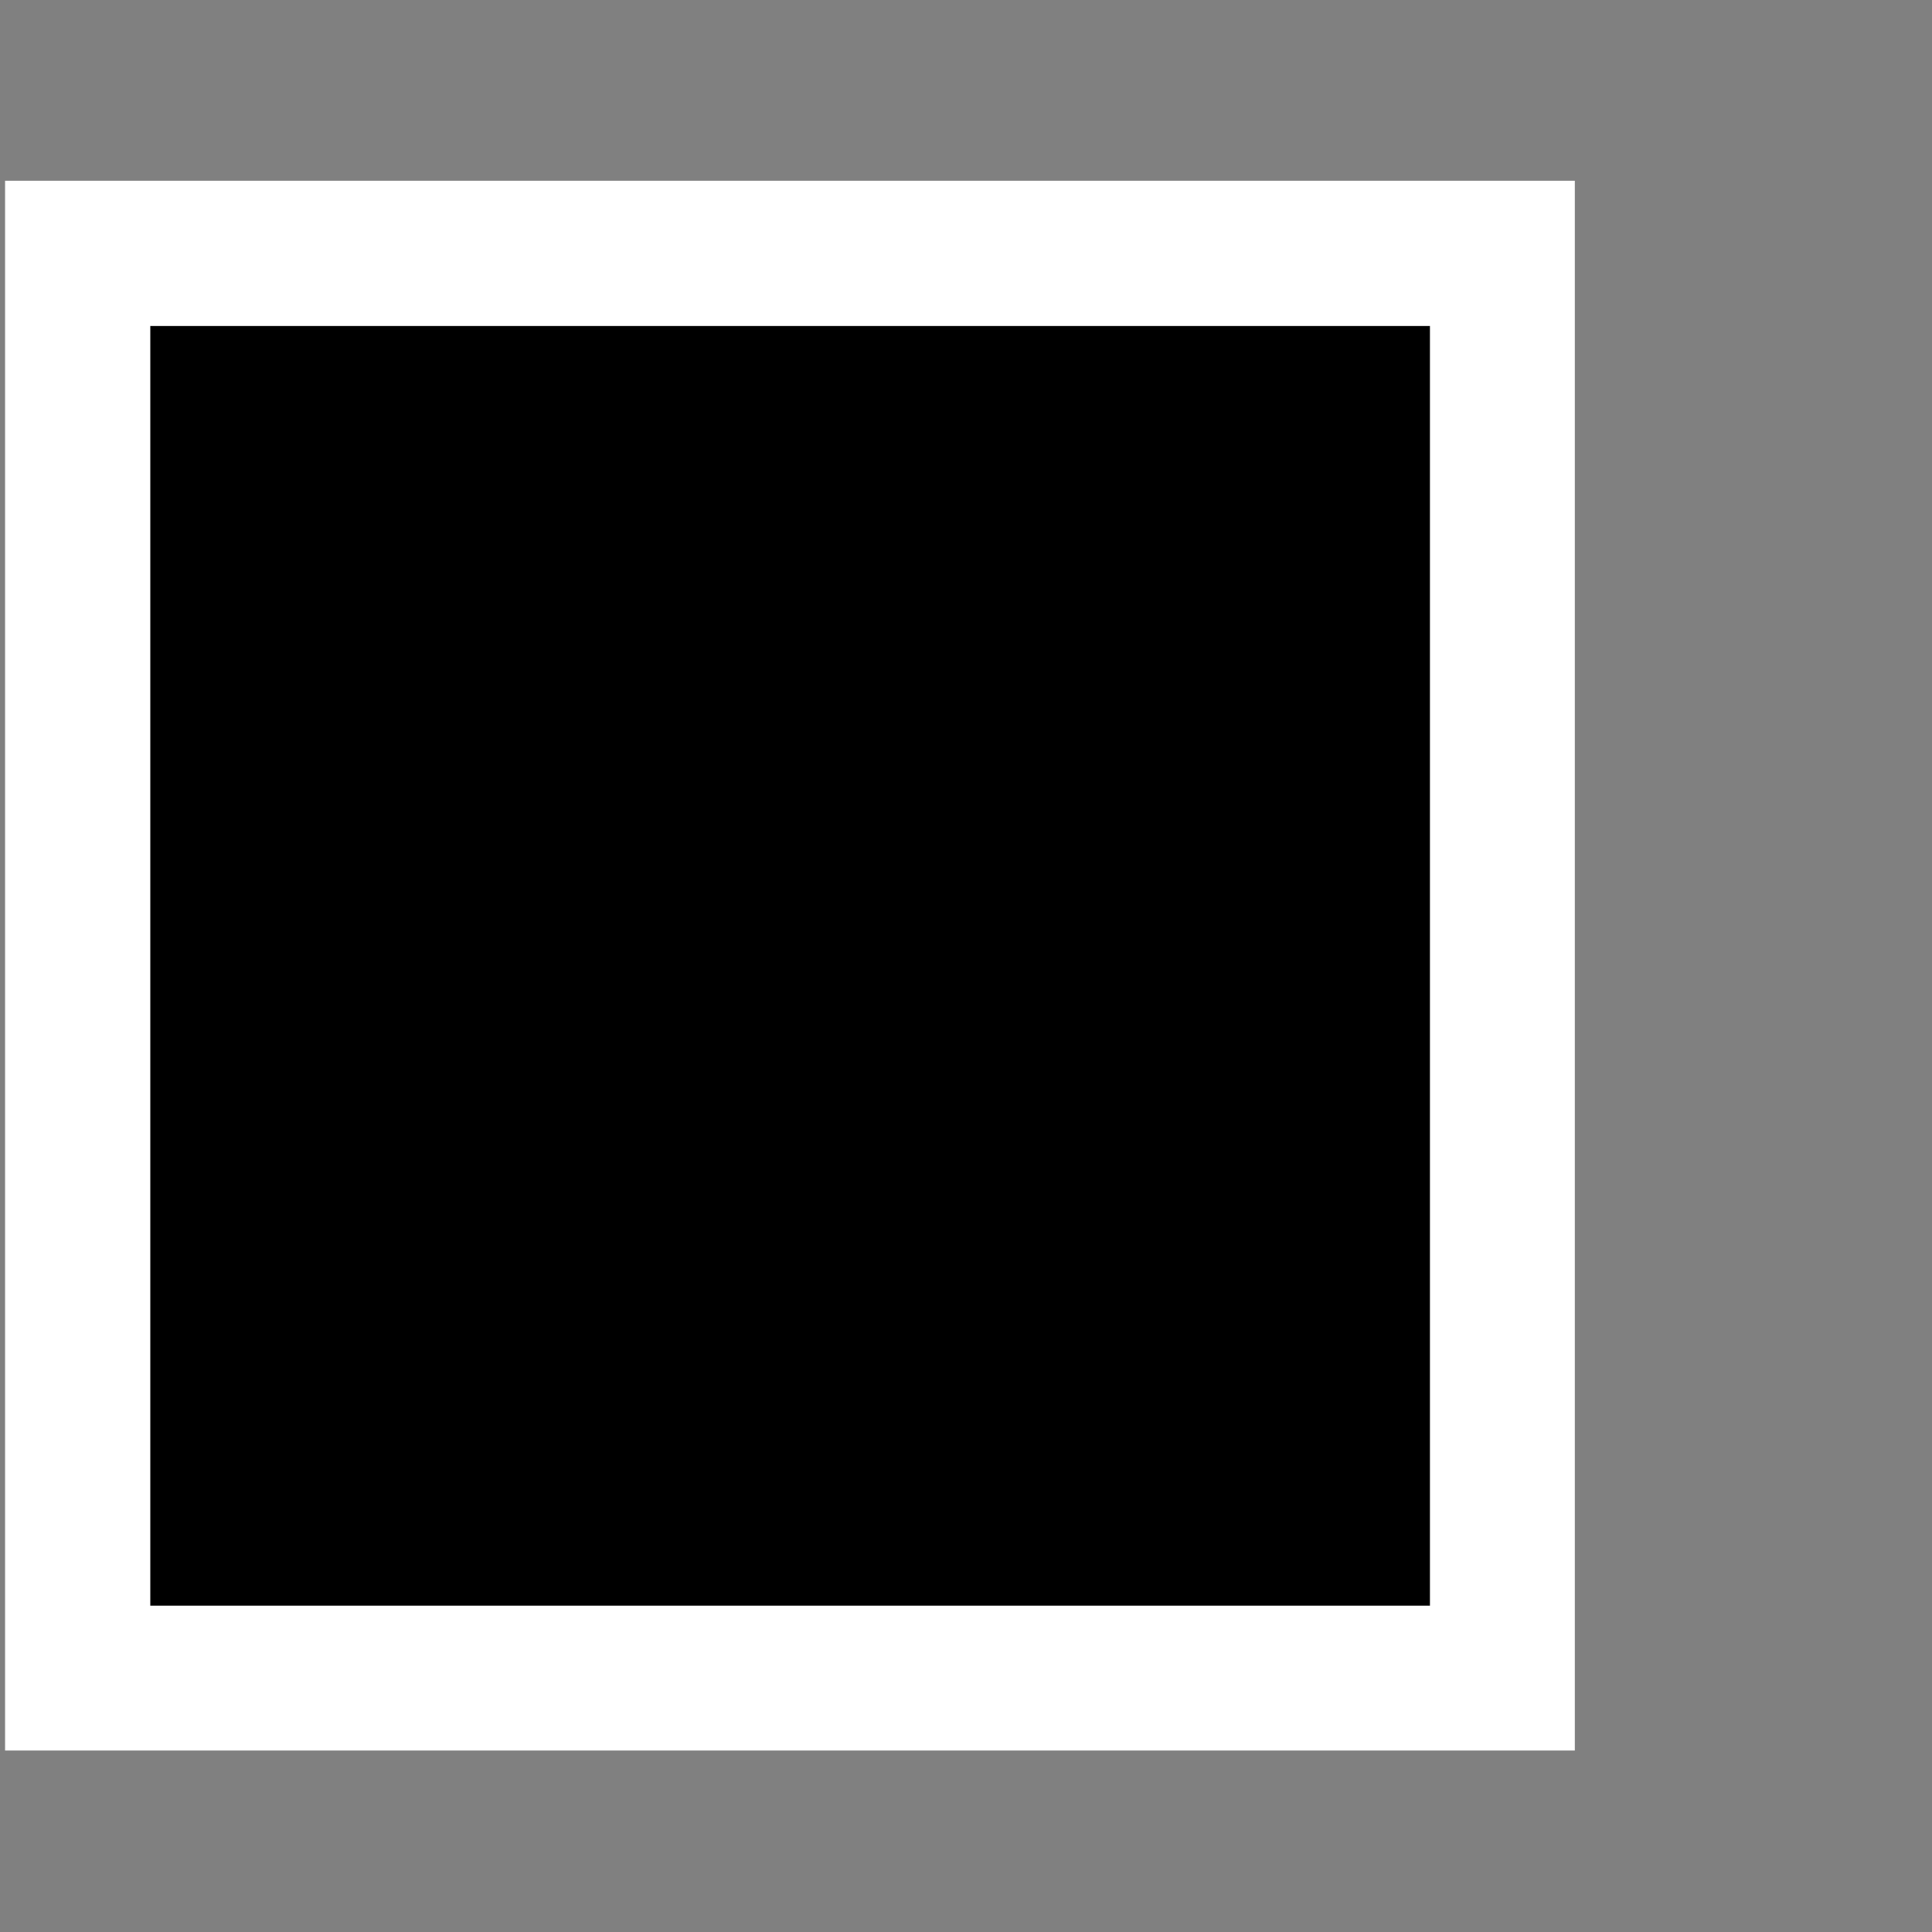<?xml version="1.0" encoding="UTF-8"?>
<svg xmlns="http://www.w3.org/2000/svg" xmlns:xlink="http://www.w3.org/1999/xlink" contentScriptType="text/ecmascript" width="16" baseProfile="tiny" zoomAndPan="magnify" contentStyleType="text/css" viewBox="0 0 16 16" height="16" preserveAspectRatio="xMidYMid meet" version="1.1">
    <rect x="0" y="0" width="16" height="16" fill="#808080" stroke="none"/>
    <g>
        <g>
            <g>
                <rect x="1.244" width="10.599" y="2.699" height="10.599"/>
                <path fill="#ffffff" d="M 0.042 1.497 L 0.042 14.497 L 13.042 14.497 L 13.042 1.497 L 0.042 1.497 z M 11.843 2.699 L 11.843 13.298 L 1.244 13.298 L 1.244 2.699 L 11.843 2.699 z "/>
            </g>
            <rect width="16" fill="none" height="16"/>
        </g>
    </g>
</svg>

